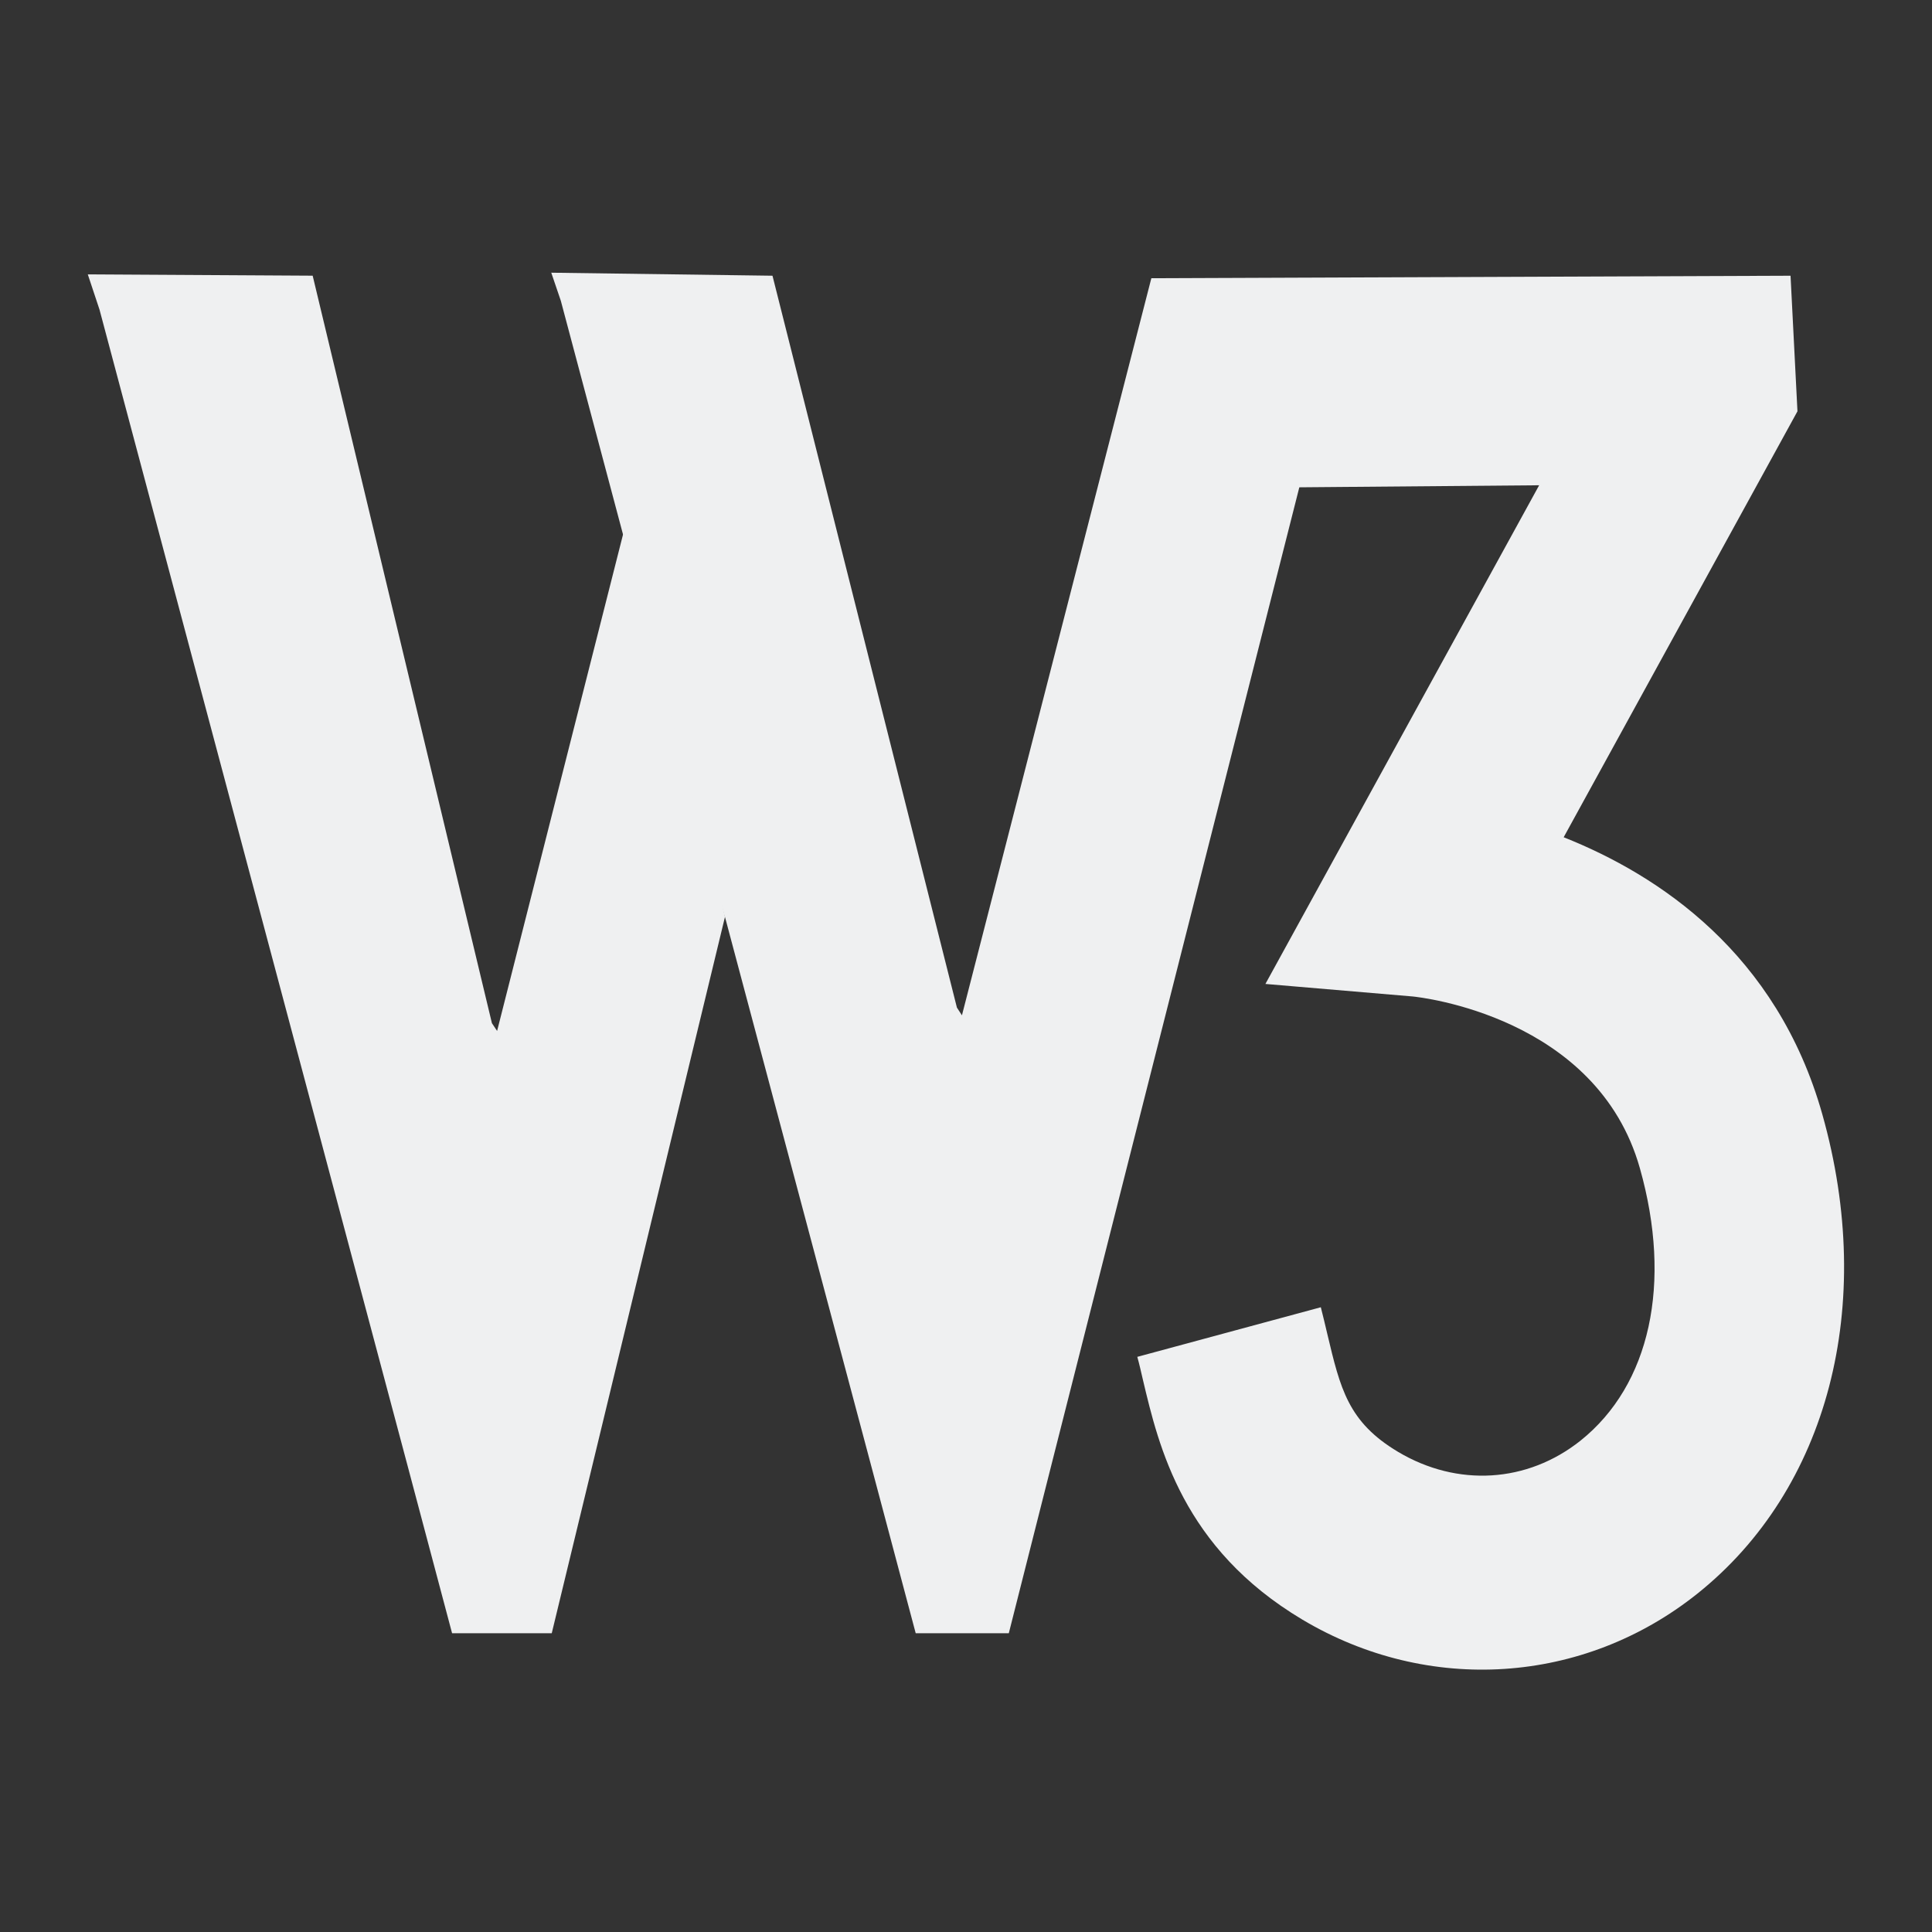 <?xml version="1.0" encoding="UTF-8"?>
<svg width="22" height="22" version="1.1" viewBox="0 0 22 22" xmlns="http://www.w3.org/2000/svg">
 <rect x="0" y="0" width="22" height="22" fill="#333333" stroke="none"/>
 <g transform="matrix(.042 0 0 .043 .247 21.121)" fill="#eff0f1">
  <path d="m127.49-220.23-48.599-197.95-60.969-0.348 3.175 9.329 83.753 307 11.838 43.52h27.023l10.926-44.094 36.035-145.59-21.136-91.156-4.792-16.702-35.85 138.05z"/>
  <path d="m210.44-328.39-44.636-11.049 24.863 91.075z"/>
  <path d="m253.56-224.36-50.002-193.81-59.976-0.799 2.59 7.434 19.641 72.09 24.863 91.075 39.239 143.87 12.472 45.824h25.241l11.961-46.162 66.806-257.3 65.024-0.543-74.219 132.06 39.946 3.318c1.894 0.185 49.971 5.253 61.584 45.496 8.817 30.464 2.775 57.385-16.077 72.11-14.428 11.223-33.382 12.36-49.5 2.98-13.538-7.895-15.637-16.691-19.19-31.293-0.553-2.263-1.106-4.608-1.741-6.994l-49.756 13.138c0.543 1.874 0.993 3.861 1.505 6 4.311 17.776 10.793 44.667 43.213 63.56 34.181 19.906 76.196 17.244 107.09-6.82 35.502-27.678 48.538-76.329 33.925-126.94-12.298-42.66-44.319-63.386-70.134-73.4 0 0-19.292-7.475 0 0l63.385-112.8-1.874-35.901-173.3 0.656-51.353 195.2z"/>
 </g>
</svg>
